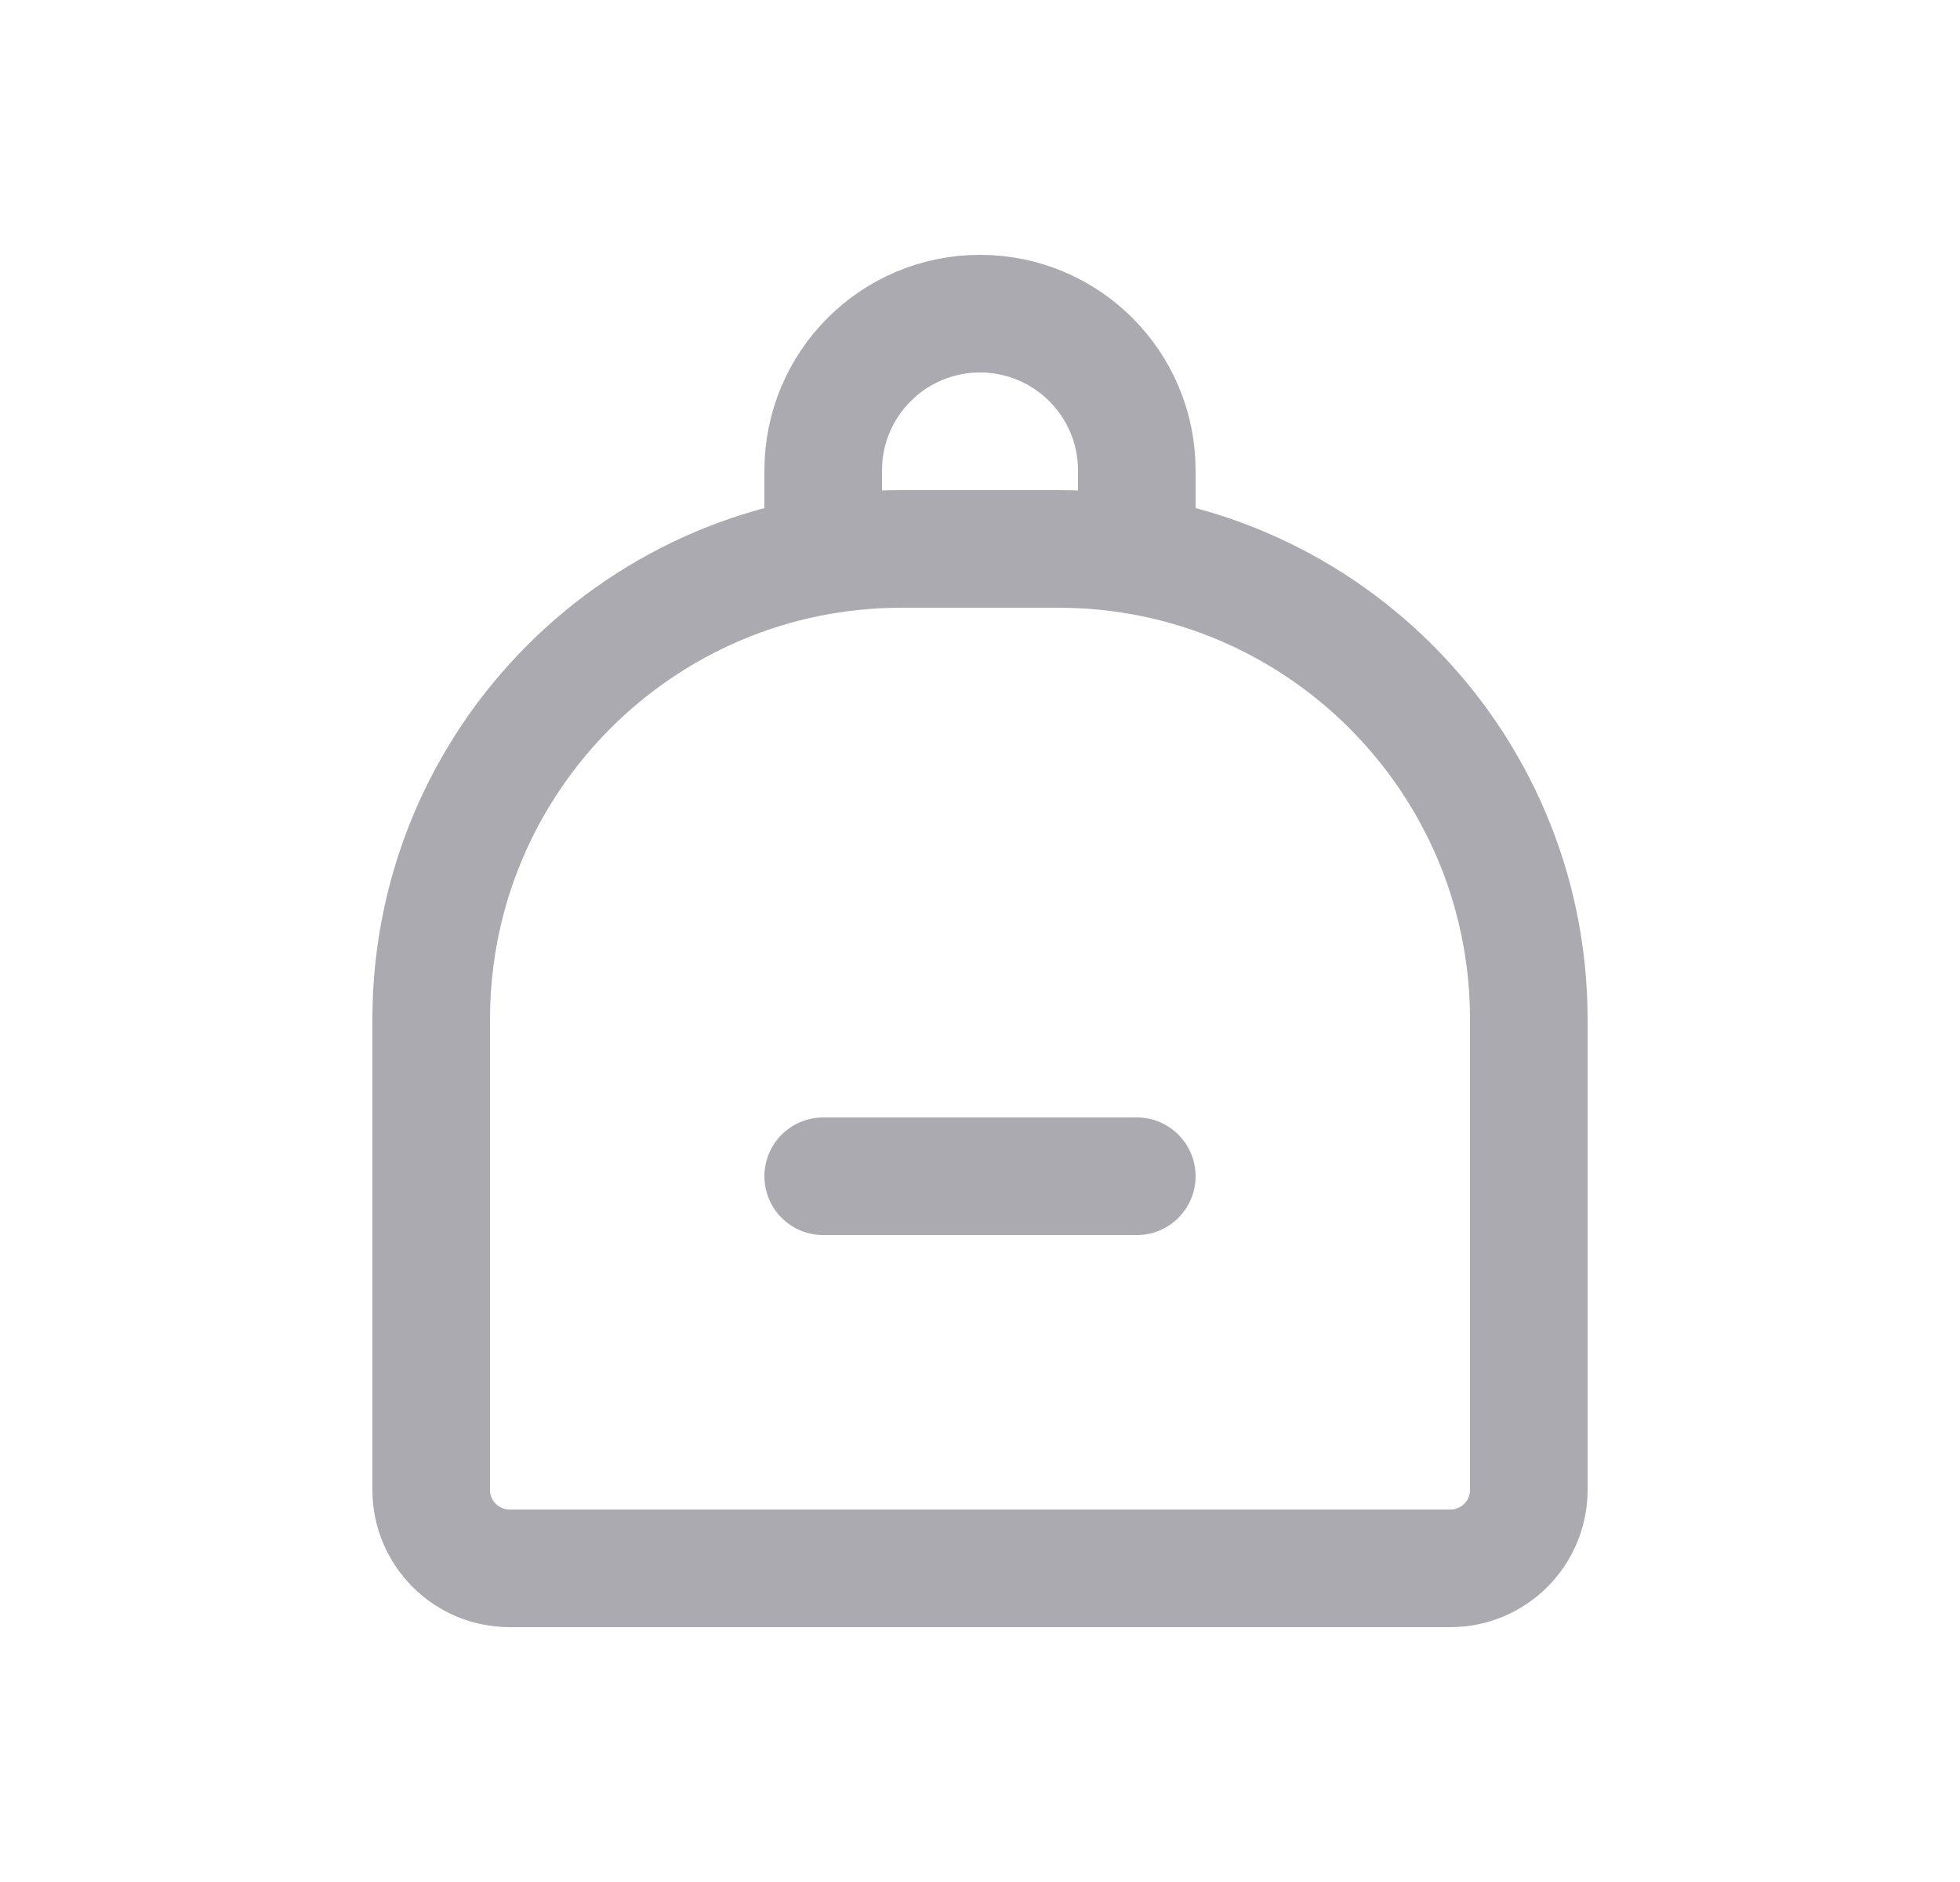 <svg width="25" height="24" viewBox="0 0 25 24" fill="none" xmlns="http://www.w3.org/2000/svg">
<path fill-rule="evenodd" clip-rule="evenodd" d="M11.5 7H13.5C16.814 7 19.5 9.686 19.5 13V19C19.5 19.552 19.052 20 18.5 20H6.5C5.948 20 5.5 19.552 5.5 19V13C5.5 9.686 8.186 7 11.5 7Z" stroke="#ACAAB1" stroke-width="1.5" stroke-linecap="round" stroke-linejoin="round"/>
<path d="M10.5 7V6C10.5 4.895 11.395 4 12.5 4C13.605 4 14.5 4.895 14.5 6V7" stroke="#ACAAB1" stroke-width="1.5" stroke-linecap="round" stroke-linejoin="round"/>
<path d="M10.5 15H14.5" stroke="#ACAAB1" stroke-width="1.5" stroke-linecap="round" stroke-linejoin="round"/>
</svg>
